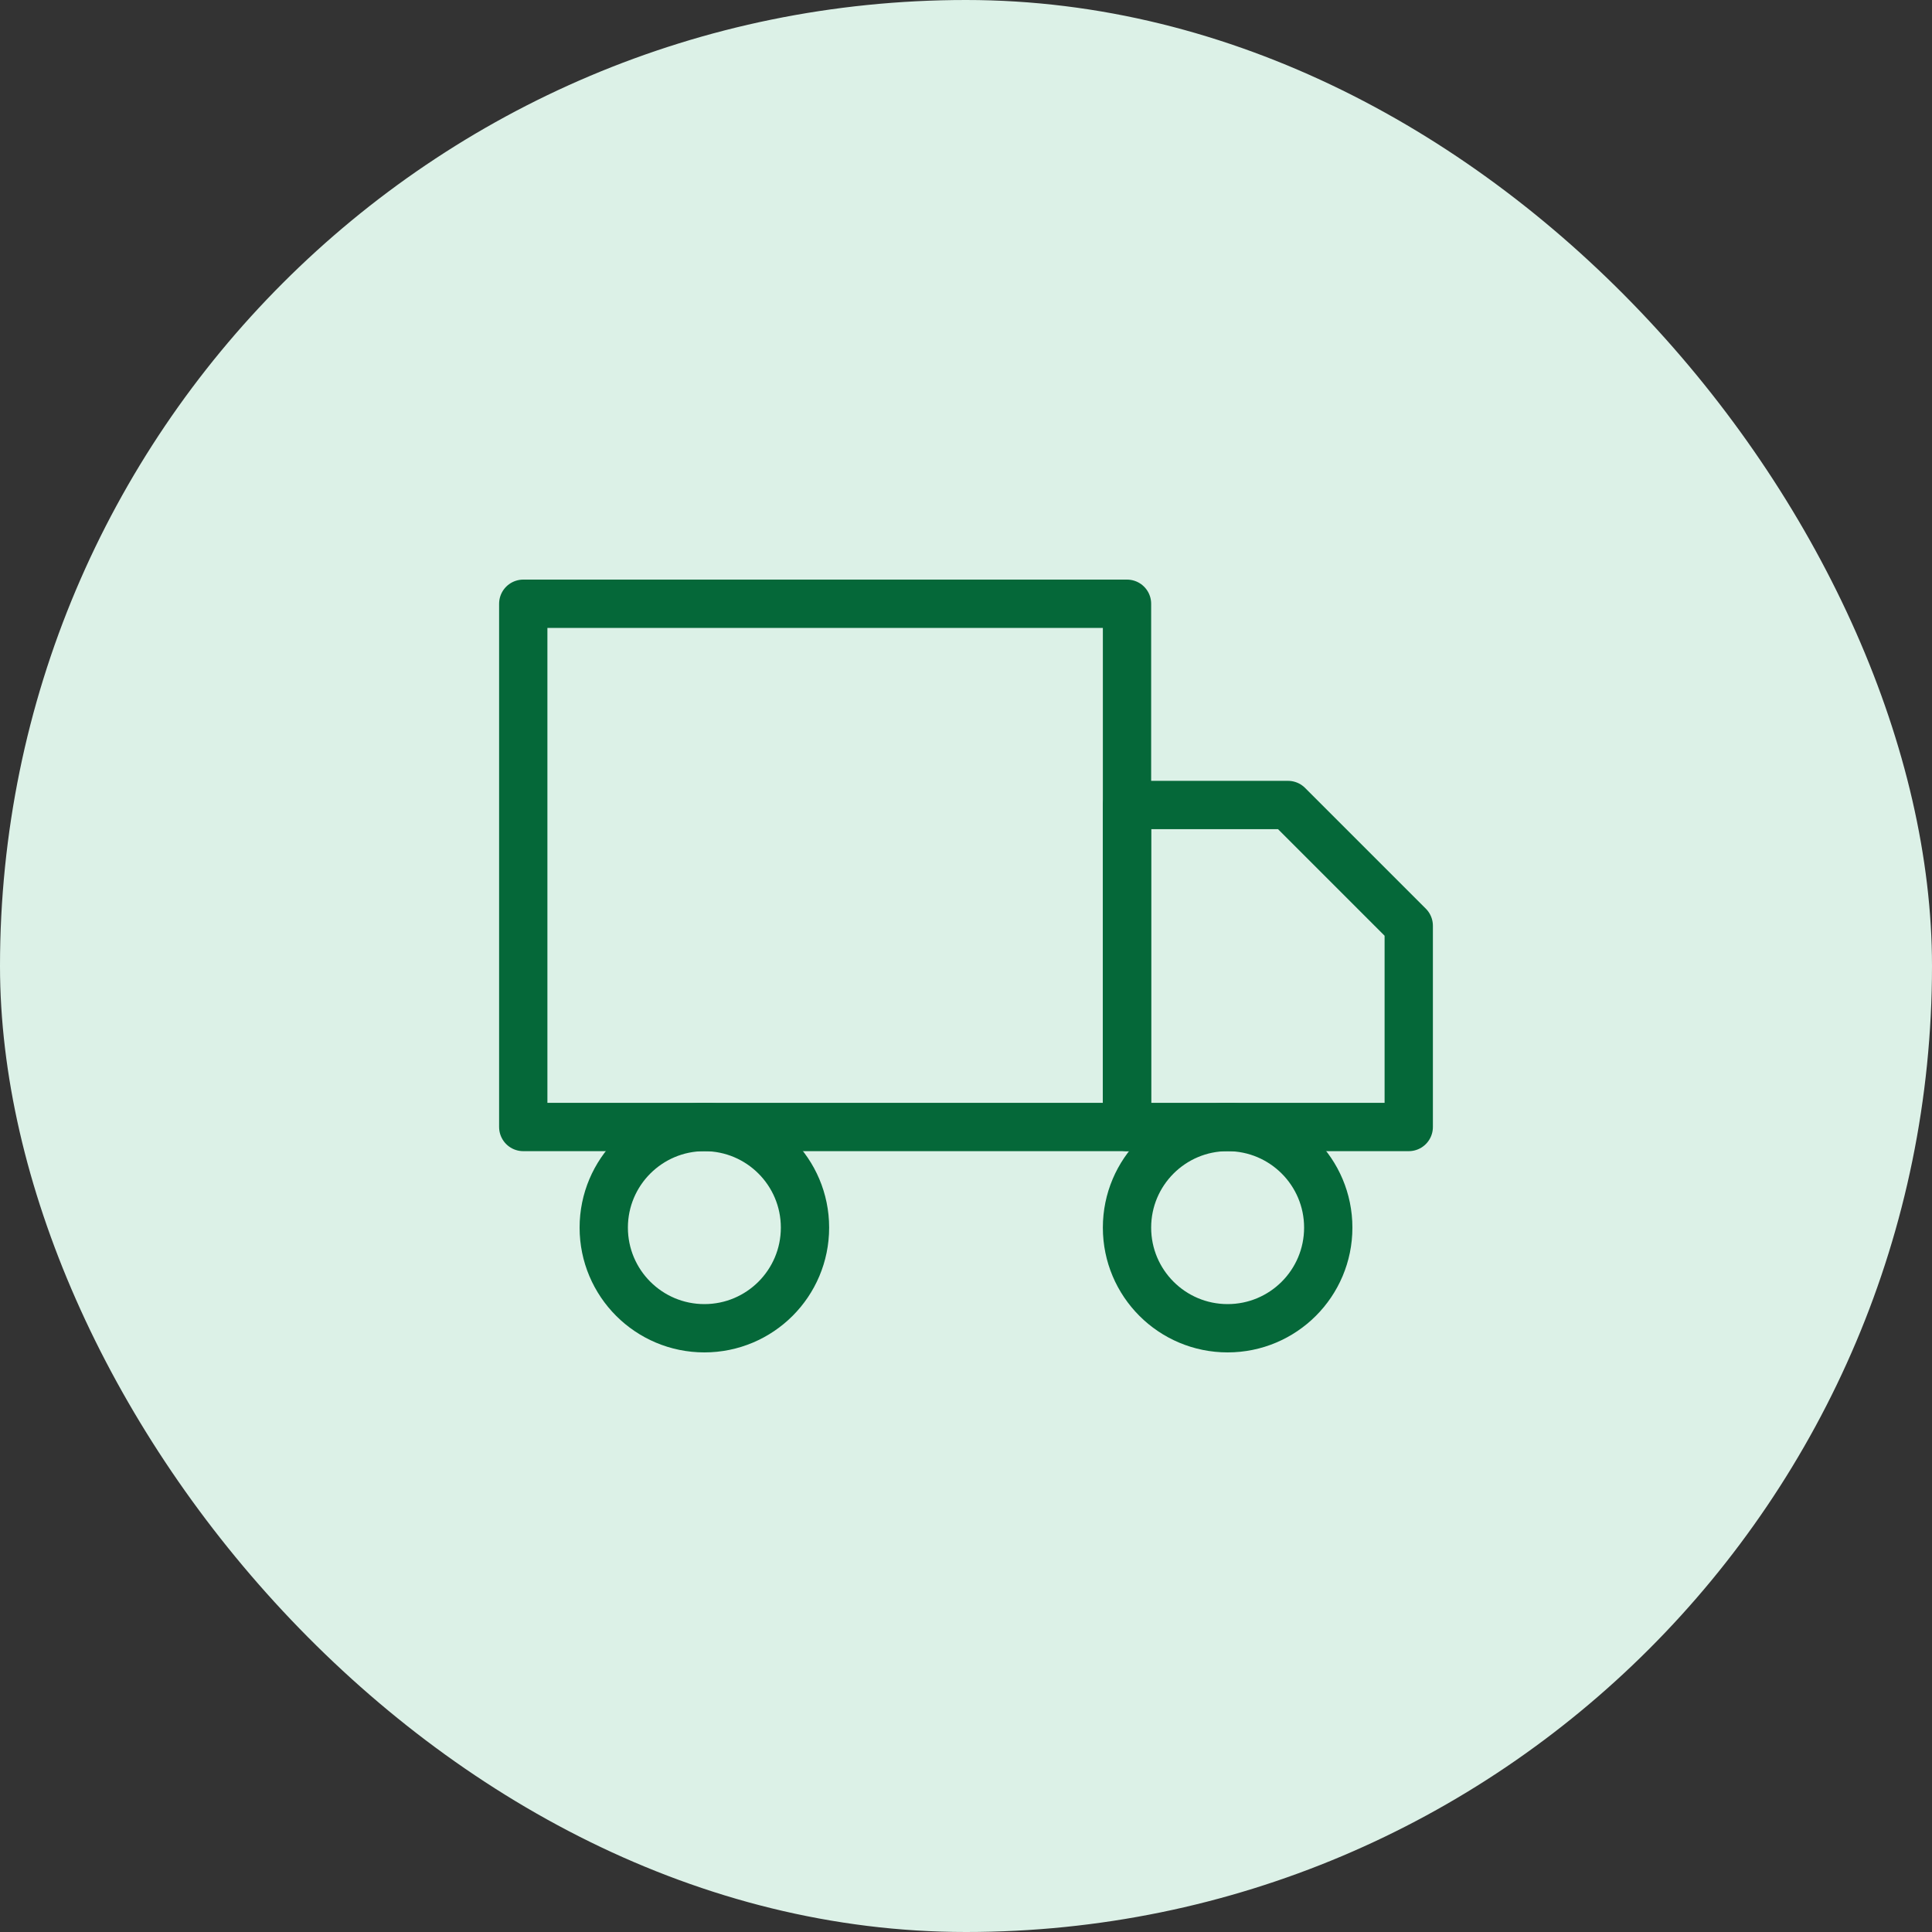 <svg width="80" height="80" viewBox="0 0 80 80" fill="none" xmlns="http://www.w3.org/2000/svg">
<rect x="0" y="0" width="80" height="80" fill="#333333" stroke="none"/>
<rect width="80" height="80" rx="40" fill="#DCF1E7"/>
<path d="M46.667 25H21.667V46.667H46.667V25Z" stroke="#056839" stroke-width="2" stroke-linecap="round" stroke-linejoin="round"/>
<path d="M46.667 33.333H53.333L58.333 38.333V46.667H46.667V33.333Z" stroke="#056839" stroke-width="2" stroke-linecap="round" stroke-linejoin="round"/>
<path d="M29.167 55C31.468 55 33.333 53.135 33.333 50.833C33.333 48.532 31.468 46.667 29.167 46.667C26.866 46.667 25 48.532 25 50.833C25 53.135 26.866 55 29.167 55Z" stroke="#056839" stroke-width="2" stroke-linecap="round" stroke-linejoin="round"/>
<path d="M50.833 55C53.135 55 55 53.135 55 50.833C55 48.532 53.135 46.667 50.833 46.667C48.532 46.667 46.667 48.532 46.667 50.833C46.667 53.135 48.532 55 50.833 55Z" stroke="#056839" stroke-width="2" stroke-linecap="round" stroke-linejoin="round"/>
</svg>
